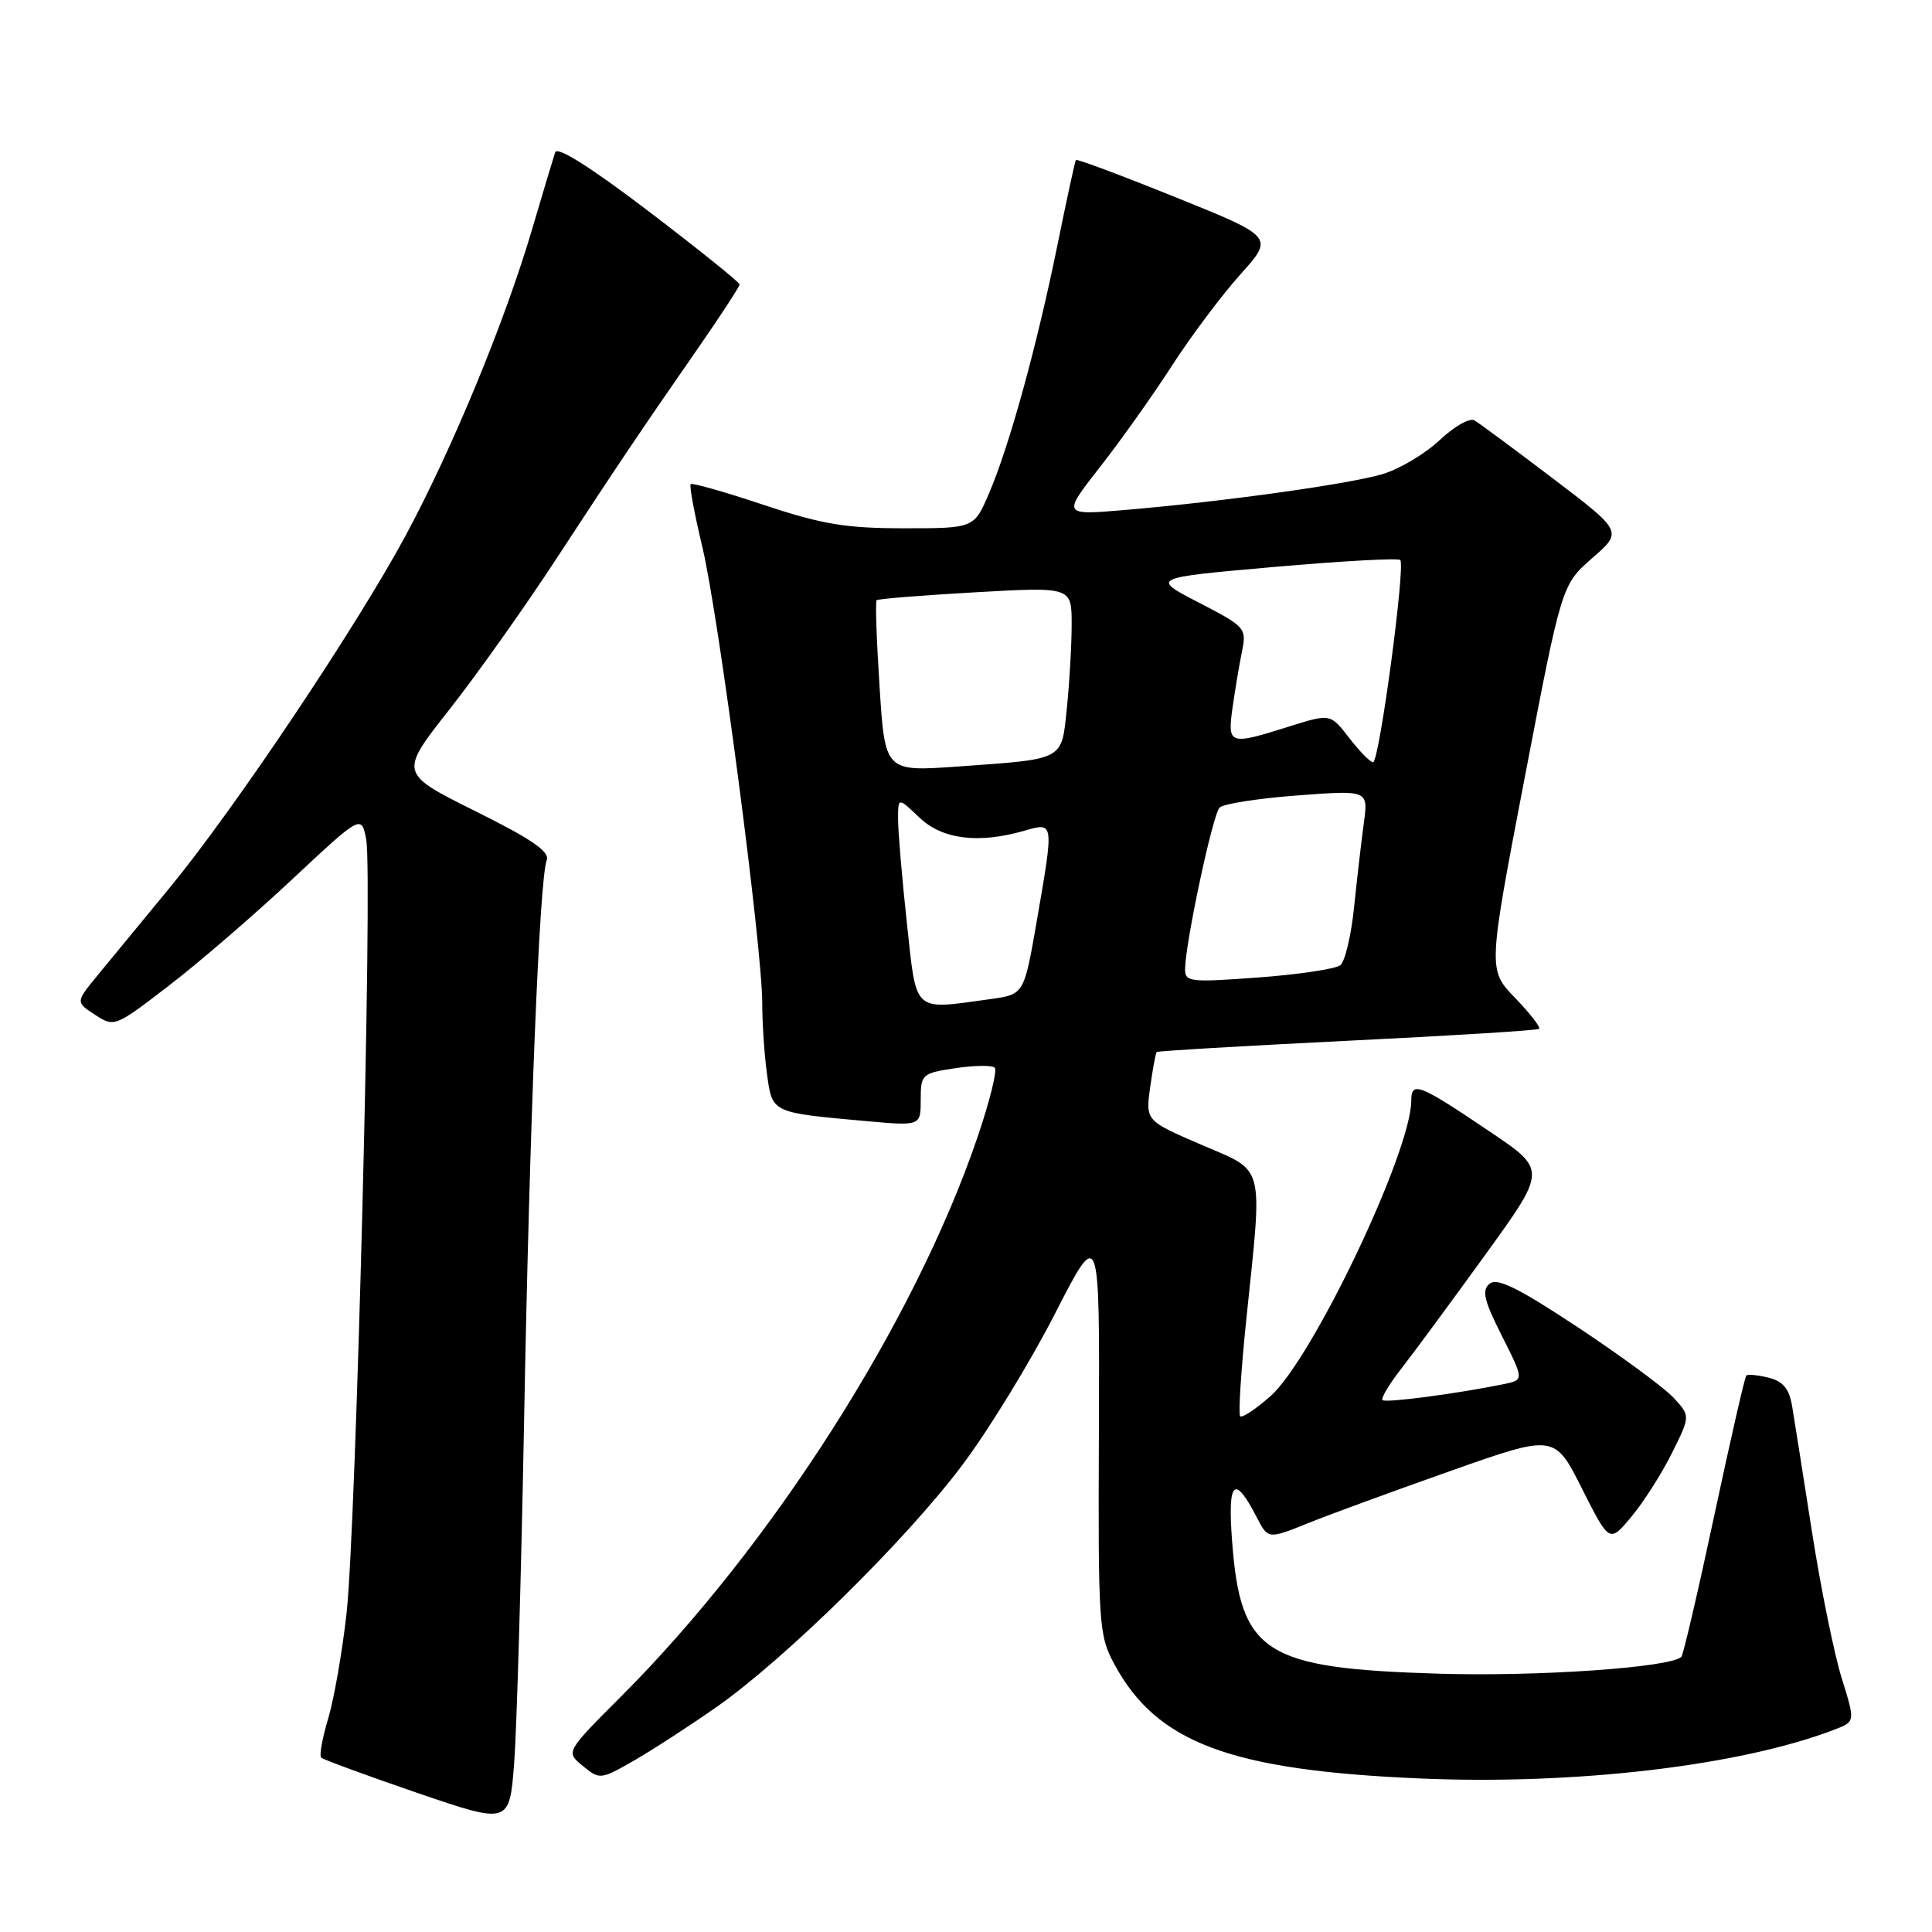 <?xml version="1.0" encoding="UTF-8" standalone="no"?>
<!DOCTYPE svg PUBLIC "-//W3C//DTD SVG 1.1//EN" "http://www.w3.org/Graphics/SVG/1.1/DTD/svg11.dtd" >
<svg xmlns="http://www.w3.org/2000/svg" xmlns:xlink="http://www.w3.org/1999/xlink" version="1.1" viewBox="0 0 256 256">
 <g >
 <path fill="currentColor"
d=" M 69.44 188.50 C 70.17 148.91 71.48 116.45 72.44 113.99 C 72.88 112.85 70.49 111.21 62.96 107.47 C 52.90 102.46 52.90 102.46 59.52 94.05 C 63.16 89.43 69.54 80.44 73.70 74.07 C 81.94 61.48 84.65 57.44 92.69 45.85 C 95.61 41.64 98.00 37.96 98.00 37.69 C 98.00 37.41 92.60 33.07 85.99 28.03 C 78.25 22.14 73.83 19.35 73.56 20.19 C 73.32 20.91 71.93 25.55 70.47 30.50 C 66.86 42.72 59.91 59.52 53.73 71.00 C 47.20 83.11 31.10 107.15 22.59 117.50 C 18.97 121.90 14.66 127.14 13.01 129.14 C 10.01 132.78 10.01 132.78 12.59 134.46 C 15.14 136.13 15.24 136.09 22.33 130.64 C 26.27 127.62 33.64 121.27 38.70 116.53 C 47.90 107.93 47.90 107.93 48.53 111.28 C 49.39 115.91 47.19 202.33 45.92 213.78 C 45.35 218.89 44.25 225.17 43.48 227.74 C 42.71 230.31 42.29 232.62 42.56 232.89 C 42.82 233.15 48.54 235.25 55.27 237.56 C 67.50 241.74 67.50 241.74 68.13 233.62 C 68.47 229.15 69.06 208.85 69.44 188.50 Z  M 95.00 226.15 C 104.14 219.72 120.08 204.03 127.51 194.13 C 130.97 189.53 136.48 180.53 139.76 174.13 C 145.71 162.50 145.71 162.50 145.61 189.50 C 145.50 215.34 145.59 216.67 147.65 220.50 C 153.26 230.92 162.96 234.56 188.00 235.65 C 208.72 236.56 230.72 233.96 243.16 229.15 C 245.83 228.12 245.83 228.12 244.02 222.31 C 243.03 219.11 241.26 210.43 240.10 203.00 C 238.94 195.57 237.76 188.08 237.47 186.35 C 237.08 184.01 236.28 183.04 234.36 182.55 C 232.93 182.20 231.60 182.07 231.39 182.27 C 231.19 182.48 229.28 190.84 227.14 200.86 C 225.00 210.88 223.04 219.29 222.79 219.54 C 221.38 220.95 203.74 222.18 190.60 221.77 C 167.50 221.07 164.38 219.07 163.26 204.23 C 162.65 196.17 163.55 195.29 166.52 201.04 C 168.03 203.96 168.03 203.96 173.27 201.85 C 176.14 200.69 184.69 197.56 192.25 194.89 C 205.99 190.04 205.99 190.04 209.62 197.25 C 213.26 204.46 213.26 204.46 216.16 200.98 C 217.76 199.07 220.18 195.28 221.53 192.56 C 223.99 187.62 223.99 187.62 221.75 185.20 C 220.51 183.87 214.82 179.68 209.10 175.89 C 201.18 170.65 198.39 169.27 197.38 170.10 C 196.32 170.98 196.63 172.30 199.01 177.02 C 201.95 182.85 201.95 182.85 199.23 183.41 C 192.94 184.69 183.59 185.92 183.19 185.52 C 182.95 185.29 184.09 183.38 185.72 181.30 C 187.35 179.21 192.34 172.44 196.81 166.26 C 204.94 155.02 204.94 155.02 197.46 149.98 C 188.05 143.62 187.00 143.21 187.00 145.83 C 187.00 152.60 173.87 180.15 168.32 185.02 C 166.38 186.73 164.58 187.92 164.33 187.66 C 164.07 187.41 164.44 181.64 165.14 174.85 C 167.32 153.79 167.73 155.37 159.15 151.67 C 151.80 148.50 151.80 148.50 152.40 144.08 C 152.74 141.65 153.13 139.54 153.27 139.40 C 153.41 139.26 164.77 138.59 178.51 137.91 C 192.26 137.24 203.70 136.53 203.94 136.33 C 204.17 136.13 202.74 134.28 200.76 132.23 C 197.15 128.50 197.15 128.50 202.04 103.00 C 206.93 77.50 206.93 77.50 210.97 73.96 C 215.02 70.43 215.02 70.43 205.76 63.39 C 200.67 59.53 195.99 56.06 195.37 55.70 C 194.75 55.33 192.68 56.51 190.76 58.32 C 188.85 60.12 185.46 62.14 183.23 62.81 C 178.80 64.14 162.26 66.45 149.12 67.57 C 140.75 68.28 140.75 68.28 145.75 61.89 C 148.50 58.38 152.80 52.32 155.30 48.44 C 157.80 44.56 161.87 39.14 164.33 36.39 C 168.82 31.40 168.82 31.40 155.80 26.15 C 148.64 23.26 142.68 21.03 142.56 21.20 C 142.44 21.36 141.34 26.45 140.11 32.50 C 137.40 45.82 133.74 59.12 131.05 65.37 C 129.07 70.00 129.07 70.00 119.79 70.00 C 112.07 70.00 108.93 69.48 101.19 66.90 C 96.07 65.19 91.71 63.95 91.52 64.15 C 91.32 64.35 92.02 68.11 93.07 72.50 C 95.22 81.52 101.00 125.51 101.00 132.90 C 101.00 135.55 101.28 139.79 101.63 142.31 C 102.34 147.50 102.16 147.41 114.75 148.55 C 122.00 149.20 122.00 149.20 122.00 145.72 C 122.00 142.34 122.15 142.21 126.59 141.54 C 129.12 141.16 131.47 141.13 131.81 141.48 C 132.16 141.82 131.14 145.93 129.55 150.61 C 121.25 175.05 102.33 204.75 82.27 224.82 C 74.95 232.14 74.95 232.14 77.23 234.00 C 79.46 235.83 79.58 235.82 84.00 233.29 C 86.47 231.87 91.42 228.66 95.00 226.15 Z  M 120.16 122.25 C 119.52 116.34 119.00 110.18 119.00 108.56 C 119.00 105.63 119.00 105.63 121.80 108.31 C 124.85 111.23 129.63 111.83 135.76 110.07 C 139.69 108.94 139.67 108.81 137.36 122.14 C 135.69 131.77 135.69 131.77 131.21 132.39 C 120.84 133.81 121.48 134.39 120.16 122.25 Z  M 157.03 128.37 C 157.09 124.80 160.70 107.90 161.60 107.01 C 162.09 106.51 166.73 105.79 171.91 105.40 C 181.31 104.69 181.31 104.69 180.71 109.09 C 180.38 111.52 179.80 116.53 179.42 120.24 C 179.04 123.95 178.22 127.39 177.61 127.89 C 177.00 128.39 172.11 129.12 166.75 129.52 C 157.63 130.19 157.00 130.12 157.03 128.37 Z  M 116.55 91.05 C 116.15 84.89 115.97 79.70 116.16 79.53 C 116.35 79.35 122.24 78.88 129.25 78.48 C 142.00 77.76 142.00 77.76 142.00 82.73 C 142.00 85.47 141.71 90.44 141.37 93.78 C 140.63 100.85 141.21 100.54 126.89 101.57 C 117.27 102.25 117.27 102.25 116.55 91.05 Z  M 178.77 97.77 C 176.28 94.55 176.28 94.55 170.80 96.27 C 162.86 98.78 162.63 98.70 163.32 93.75 C 163.65 91.41 164.21 88.07 164.57 86.32 C 165.20 83.24 165.03 83.04 158.86 79.85 C 152.50 76.56 152.50 76.56 168.77 75.13 C 177.71 74.34 185.26 73.93 185.54 74.20 C 186.26 74.93 182.76 101.00 181.94 101.00 C 181.56 101.00 180.14 99.55 178.77 97.77 Z "/>
</g>
</svg>